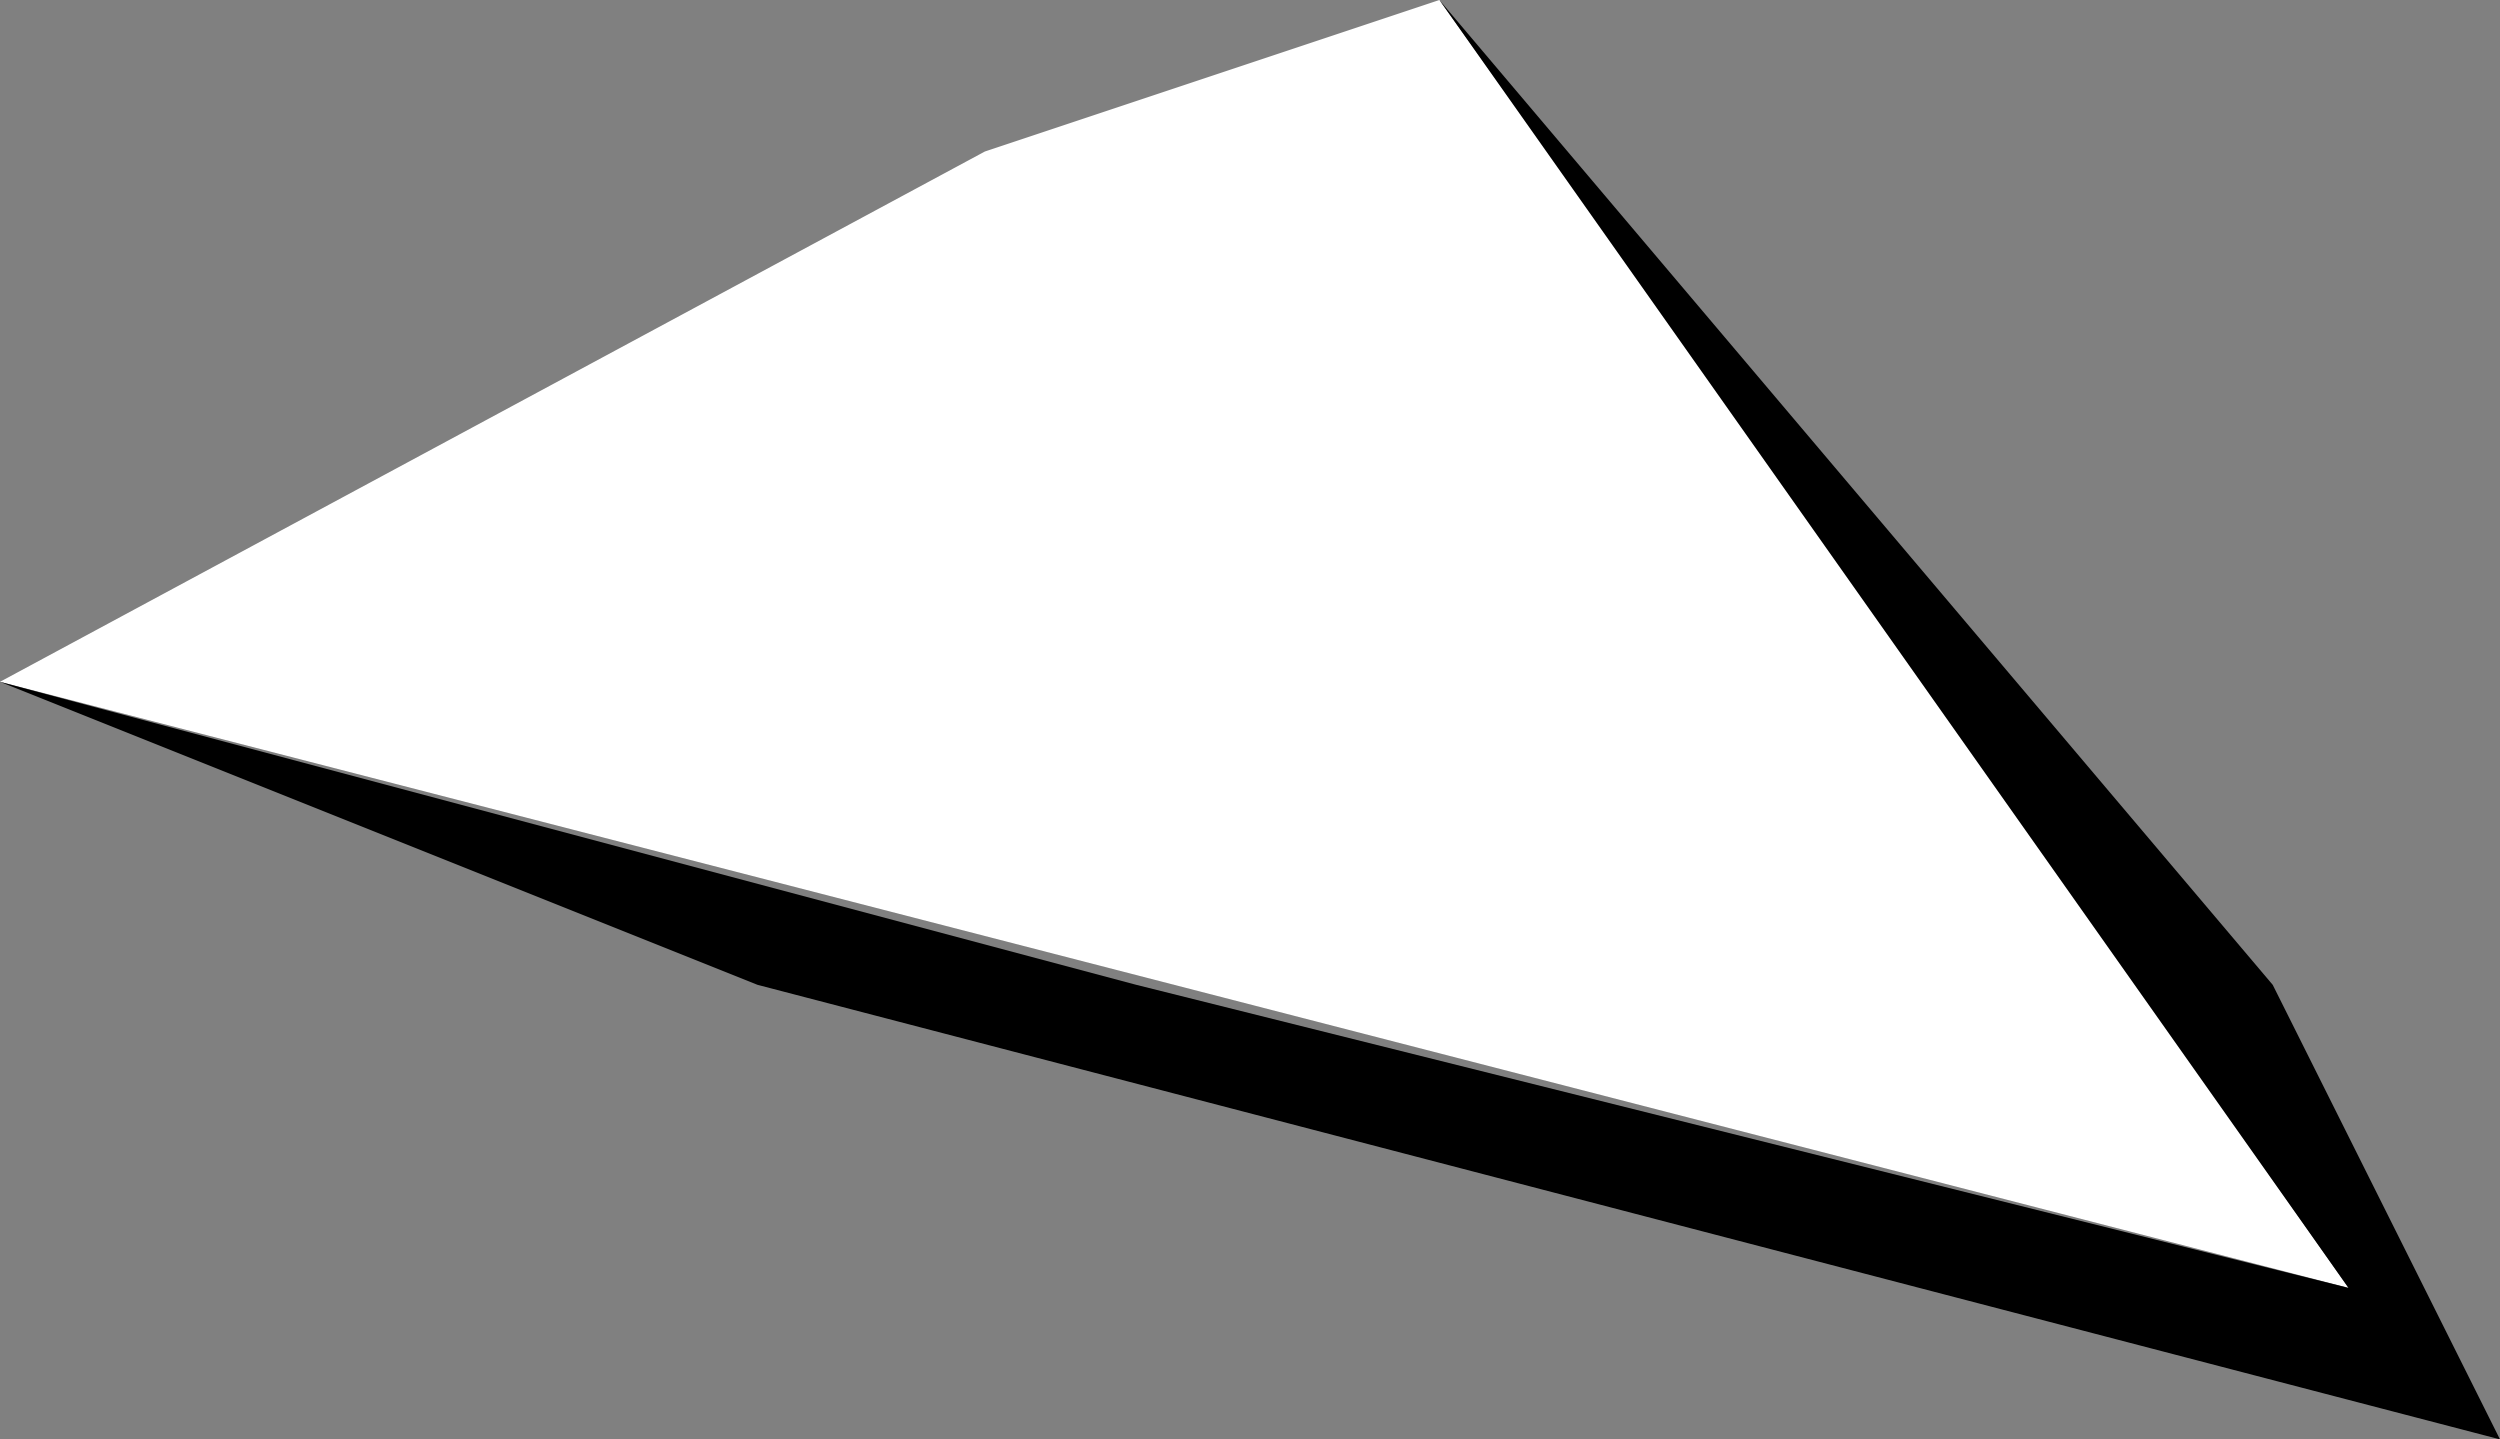 <?xml version="1.0" standalone="yes"?>
<svg xmlns="http://www.w3.org/2000/svg" width="33" height="19">
<rect width="100%" height="100%" fill="#808080" stroke="none"/>
<path style="fill:#ffffff; stroke:none;" d="M0 9L31 17L24 7L19 0L13 2L0 9z"/>
<path style="fill:#000000; stroke:none;" d="M19 0L31 17L15 13L0 9L10 13L33 19L30 13L19 0z"/>
</svg>
